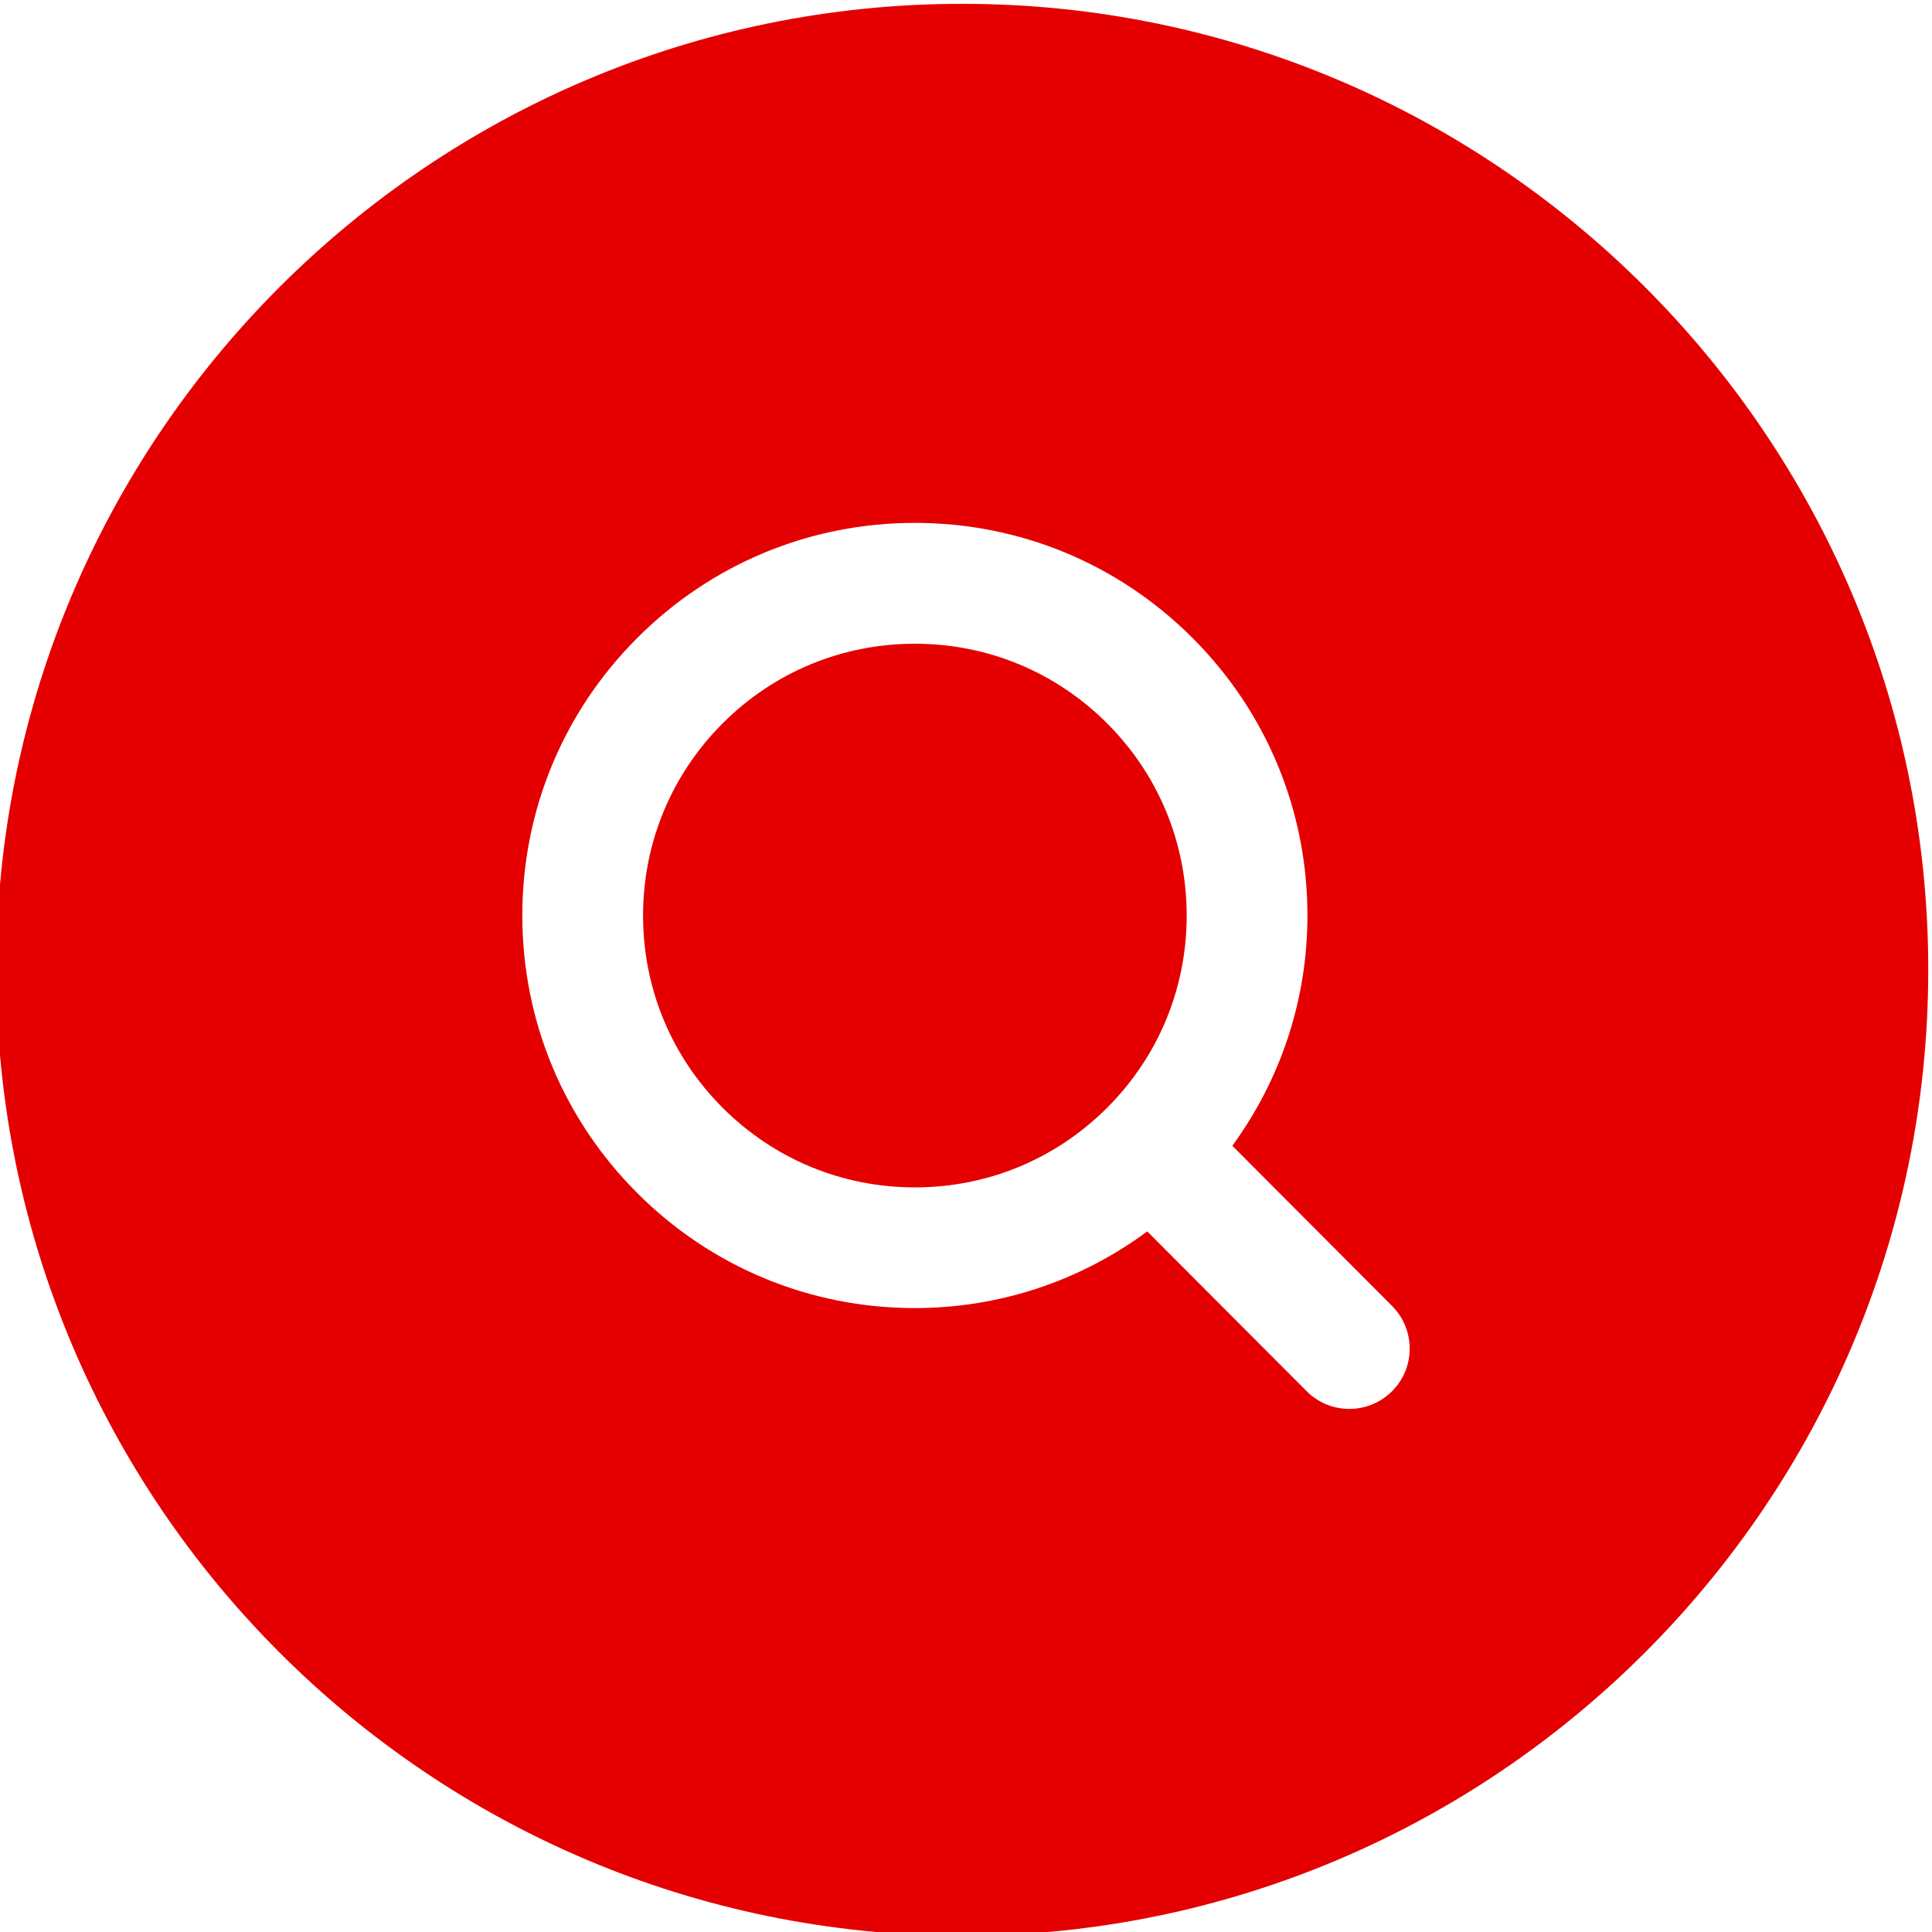 <svg width="74" height="74" viewBox="0 0 74 74" fill="none" xmlns="http://www.w3.org/2000/svg">
<g clip-path="url(#clip0_616_84)">
<path d="M42.405 42.43C40.437 44.398 37.826 45.48 35.042 45.48C32.258 45.48 29.647 44.398 27.679 42.43C25.711 40.464 24.631 37.851 24.631 35.069C24.631 32.287 25.713 29.674 27.679 27.706C29.647 25.738 32.258 24.656 35.042 24.656C37.826 24.656 40.437 25.738 42.405 27.706C44.373 29.672 45.453 32.287 45.453 35.069C45.453 37.851 44.373 40.464 42.405 42.43ZM73.857 37.145C73.857 57.546 57.258 74.145 36.857 74.145C16.456 74.145 -0.143 57.546 -0.143 37.145C-0.143 16.745 16.456 0.146 36.857 0.146C57.258 0.146 73.857 16.742 73.857 37.145ZM53.32 50.022L47.201 43.886C49.06 41.336 50.078 38.283 50.078 35.067C50.078 31.05 48.515 27.273 45.675 24.434C42.835 21.594 39.061 20.028 35.042 20.028C31.023 20.028 27.249 21.594 24.409 24.434C21.57 27.273 20.006 31.05 20.006 35.067C20.006 39.083 21.572 42.86 24.409 45.697C27.249 48.537 31.023 50.102 35.042 50.102C38.291 50.102 41.376 49.062 43.943 47.166L50.046 53.284C50.496 53.738 51.089 53.964 51.683 53.964C52.275 53.964 52.864 53.74 53.316 53.289C54.22 52.392 54.22 50.926 53.32 50.022Z" fill="#E40000"/>
</g>
<defs>
<clipPath id="clip0_616_84">
<rect width="74" height="74" fill="white"/>
</clipPath>
</defs>
</svg>

